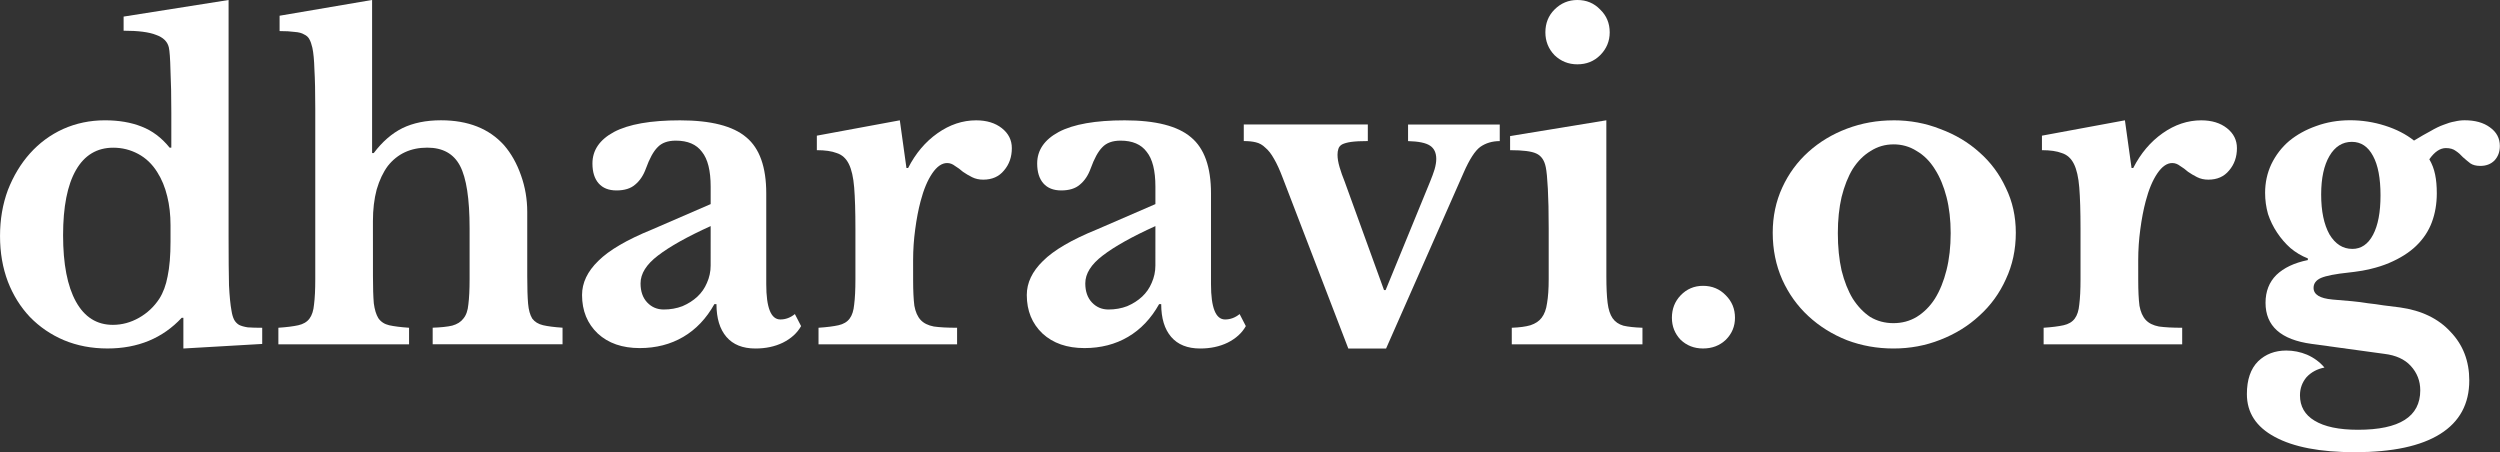 <!-- Created with Inkscape (http://www.inkscape.org/) --><svg xmlns:inkscape="http://www.inkscape.org/namespaces/inkscape" xmlns:sodipodi="http://sodipodi.sourceforge.net/DTD/sodipodi-0.dtd" xmlns="http://www.w3.org/2000/svg" xmlns:svg="http://www.w3.org/2000/svg" width="119.047mm" height="21.534mm" viewBox="0 0 119.047 21.534" version="1.1" id="svg5"><rect x="0" y="0" width="119.047" height="21.534" fill="#333333" stroke="none"/><defs id="defs2"/><g inkscape:label="Layer 1" inkscape:groupmode="layer" id="layer1" transform="translate(-16.805,-37.897)"><g aria-label="dharavi.org" id="text186" style="font-weight:bold;font-size:19.756px;line-height:49.883px;font-family:Montserrat;-inkscape-font-specification:'Montserrat Bold';text-align:center;text-anchor:middle"><path d="m 25.537,53.029 h -0.079 q -1.363,1.462 -3.536,1.462 -1.126,0 -2.074,-0.395 -0.929,-0.395 -1.62,-1.106 -0.672,-0.711 -1.047,-1.679 -0.375,-0.988 -0.375,-2.173 0,-1.185 0.375,-2.193 0.395,-1.008 1.047,-1.738 0.672,-0.751 1.58,-1.166 0.929,-0.415 1.995,-0.415 0.988,0 1.738,0.296 0.77,0.296 1.343,1.008 h 0.079 v -1.679 q 0,-1.166 -0.04,-1.995 -0.02,-0.849 -0.079,-1.106 -0.099,-0.415 -0.612,-0.593 -0.494,-0.198 -1.541,-0.198 v -0.672 L 27.69,37.897 v 11.3 q 0,1.482 0.02,2.292 0.04,0.79 0.119,1.205 0.04,0.257 0.119,0.415 0.079,0.158 0.237,0.257 0.158,0.079 0.415,0.119 0.277,0.02 0.691,0.02 v 0.77 l -3.754,0.217 z m -0.612,-4.405 q 0,-0.751 -0.158,-1.383 -0.158,-0.652 -0.474,-1.146 -0.356,-0.573 -0.909,-0.869 -0.553,-0.296 -1.185,-0.296 -1.166,0 -1.778,1.067 -0.612,1.067 -0.612,3.102 0,2.055 0.612,3.161 0.612,1.106 1.758,1.106 0.652,0 1.245,-0.336 0.593,-0.336 0.968,-0.909 0.277,-0.435 0.395,-1.067 0.138,-0.652 0.138,-1.659 z" style="font-family:'Libre Baskerville';-inkscape-font-specification:'Libre Baskerville Bold';fill:#ffffff" id="path498"/><path d="m 34.565,51.054 q 0,0.81 0.04,1.284 0.059,0.454 0.217,0.711 0.178,0.257 0.514,0.336 0.356,0.079 0.948,0.119 v 0.79 h -6.223 v -0.79 q 0.593,-0.04 0.948,-0.119 0.356,-0.079 0.533,-0.316 0.178,-0.237 0.217,-0.672 0.059,-0.454 0.059,-1.205 v -8.12 q 0,-1.185 -0.04,-1.857 -0.02,-0.691 -0.099,-1.047 -0.059,-0.257 -0.138,-0.395 -0.079,-0.158 -0.257,-0.237 -0.158,-0.099 -0.454,-0.119 -0.277,-0.04 -0.711,-0.04 v -0.731 l 4.405,-0.751 v 7.29 h 0.079 q 0.612,-0.81 1.363,-1.185 0.77,-0.375 1.837,-0.375 1.936,0 3.003,1.185 0.514,0.593 0.81,1.442 0.296,0.83 0.296,1.738 v 3.062 q 0,0.83 0.04,1.304 0.04,0.454 0.198,0.711 0.178,0.237 0.514,0.316 0.336,0.079 0.929,0.119 v 0.79 h -6.184 v -0.79 q 0.593,-0.02 0.929,-0.099 0.356,-0.099 0.533,-0.336 0.198,-0.237 0.237,-0.672 0.059,-0.454 0.059,-1.205 v -2.43 q 0,-2.094 -0.454,-2.963 -0.454,-0.869 -1.561,-0.869 -1.185,0 -1.877,0.869 -0.336,0.454 -0.533,1.126 -0.178,0.672 -0.178,1.501 z" style="font-family:'Libre Baskerville';-inkscape-font-specification:'Libre Baskerville Bold';fill:#ffffff" id="path500"/><path d="m 50.646,48.663 q -1.659,0.751 -2.509,1.403 -0.83,0.632 -0.83,1.324 0,0.573 0.316,0.909 0.316,0.336 0.79,0.336 0.474,0 0.889,-0.158 0.415,-0.178 0.711,-0.454 0.296,-0.277 0.454,-0.652 0.178,-0.395 0.178,-0.83 z m 0,-1.047 v -0.83 q 0,-1.146 -0.415,-1.659 -0.395,-0.533 -1.245,-0.533 -0.573,0 -0.869,0.316 -0.296,0.296 -0.553,1.008 -0.178,0.494 -0.514,0.77 -0.316,0.277 -0.889,0.277 -0.553,0 -0.849,-0.336 -0.296,-0.336 -0.296,-0.948 0,-0.948 1.027,-1.501 1.047,-0.553 3.141,-0.553 2.213,0 3.161,0.81 0.948,0.79 0.948,2.667 v 4.326 q 0,1.679 0.672,1.679 0.375,0 0.691,-0.257 l 0.296,0.573 q -0.277,0.494 -0.869,0.79 -0.573,0.277 -1.304,0.277 -0.909,0 -1.383,-0.553 -0.474,-0.553 -0.474,-1.561 h -0.099 q -0.573,1.027 -1.482,1.561 -0.909,0.533 -2.074,0.533 -1.245,0 -1.995,-0.691 -0.751,-0.711 -0.751,-1.837 0,-0.869 0.77,-1.62 0.77,-0.77 2.568,-1.501 z" style="font-family:'Libre Baskerville';-inkscape-font-specification:'Libre Baskerville Bold';fill:#ffffff" id="path502"/><path d="m 60.287,51.232 q 0,0.77 0.059,1.225 0.079,0.435 0.296,0.672 0.217,0.237 0.632,0.316 0.415,0.059 1.106,0.059 v 0.79 h -6.598 v -0.79 q 0.593,-0.04 0.948,-0.119 0.356,-0.079 0.533,-0.316 0.178,-0.237 0.217,-0.672 0.059,-0.454 0.059,-1.205 v -2.41 q 0,-1.225 -0.059,-1.956 -0.059,-0.731 -0.257,-1.126 -0.198,-0.395 -0.573,-0.514 -0.356,-0.138 -0.948,-0.138 v -0.691 l 3.951,-0.731 0.316,2.272 h 0.079 q 0.533,-1.047 1.403,-1.659 0.869,-0.612 1.837,-0.612 0.751,0 1.225,0.375 0.474,0.375 0.474,0.948 0,0.632 -0.375,1.067 -0.356,0.435 -0.988,0.435 -0.296,0 -0.533,-0.119 -0.237,-0.119 -0.435,-0.257 -0.178,-0.158 -0.375,-0.277 -0.178,-0.138 -0.375,-0.138 -0.375,0 -0.711,0.494 -0.336,0.494 -0.553,1.324 -0.158,0.593 -0.257,1.343 -0.099,0.731 -0.099,1.462 z" style="font-family:'Libre Baskerville';-inkscape-font-specification:'Libre Baskerville Bold';fill:#ffffff" id="path504"/><path d="m 71.824,48.663 q -1.659,0.751 -2.509,1.403 -0.83,0.632 -0.83,1.324 0,0.573 0.316,0.909 0.316,0.336 0.79,0.336 0.474,0 0.889,-0.158 0.415,-0.178 0.711,-0.454 0.296,-0.277 0.454,-0.652 0.178,-0.395 0.178,-0.83 z m 0,-1.047 v -0.83 q 0,-1.146 -0.415,-1.659 -0.395,-0.533 -1.245,-0.533 -0.573,0 -0.869,0.316 -0.296,0.296 -0.553,1.008 -0.178,0.494 -0.514,0.77 -0.316,0.277 -0.889,0.277 -0.553,0 -0.849,-0.336 -0.296,-0.336 -0.296,-0.948 0,-0.948 1.027,-1.501 1.047,-0.553 3.141,-0.553 2.213,0 3.161,0.81 0.948,0.79 0.948,2.667 v 4.326 q 0,1.679 0.672,1.679 0.375,0 0.691,-0.257 l 0.296,0.573 q -0.277,0.494 -0.869,0.79 -0.573,0.277 -1.304,0.277 -0.909,0 -1.383,-0.553 -0.474,-0.553 -0.474,-1.561 h -0.099 q -0.573,1.027 -1.482,1.561 -0.909,0.533 -2.074,0.533 -1.245,0 -1.995,-0.691 -0.751,-0.711 -0.751,-1.837 0,-0.869 0.77,-1.62 0.77,-0.77 2.568,-1.501 z" style="font-family:'Libre Baskerville';-inkscape-font-specification:'Libre Baskerville Bold';fill:#ffffff" id="path506"/><path d="m 77.889,46.372 q -0.217,-0.573 -0.415,-0.909 -0.198,-0.356 -0.415,-0.533 -0.198,-0.198 -0.454,-0.257 -0.237,-0.059 -0.573,-0.059 v -0.79 h 5.907 v 0.79 q -0.494,0 -0.79,0.04 -0.277,0.04 -0.435,0.119 -0.138,0.079 -0.178,0.217 -0.04,0.119 -0.04,0.277 0,0.257 0.099,0.593 0.099,0.336 0.237,0.672 l 1.877,5.176 h 0.079 l 2.114,-5.156 q 0.138,-0.336 0.217,-0.593 0.079,-0.277 0.079,-0.494 0,-0.435 -0.296,-0.632 -0.296,-0.198 -1.047,-0.217 v -0.79 h 4.366 v 0.79 q -0.533,0 -0.929,0.277 -0.375,0.277 -0.79,1.225 l -3.694,8.376 h -1.798 z" style="font-family:'Libre Baskerville';-inkscape-font-specification:'Libre Baskerville Bold';fill:#ffffff" id="path508"/><path d="m 93.298,51.054 q 0,0.79 0.059,1.264 0.059,0.474 0.237,0.731 0.178,0.257 0.514,0.356 0.336,0.079 0.909,0.099 v 0.79 h -6.223 v -0.79 q 0.553,-0.02 0.889,-0.119 0.356,-0.119 0.533,-0.356 0.198,-0.257 0.257,-0.691 0.079,-0.454 0.079,-1.146 V 48.762 q 0,-1.146 -0.04,-1.877 -0.04,-0.751 -0.099,-1.027 -0.099,-0.494 -0.454,-0.652 -0.336,-0.158 -1.245,-0.158 v -0.672 l 4.583,-0.751 z M 90.394,39.438 q 0,-0.652 0.435,-1.087 0.454,-0.454 1.087,-0.454 0.652,0 1.087,0.454 0.454,0.435 0.454,1.087 0,0.632 -0.454,1.087 -0.435,0.435 -1.087,0.435 -0.632,0 -1.087,-0.435 -0.435,-0.454 -0.435,-1.087 z" style="font-family:'Libre Baskerville';-inkscape-font-specification:'Libre Baskerville Bold';fill:#ffffff" id="path510"/><path d="m 96.419,53.029 q 0,-0.632 0.415,-1.067 0.435,-0.454 1.067,-0.454 0.652,0 1.087,0.454 0.435,0.435 0.435,1.067 0,0.612 -0.435,1.047 -0.435,0.415 -1.087,0.415 -0.632,0 -1.067,-0.415 -0.415,-0.435 -0.415,-1.047 z" style="font-family:'Libre Baskerville';-inkscape-font-specification:'Libre Baskerville Bold';fill:#ffffff" id="path512"/><path d="m 106.969,43.626 q 1.185,0 2.232,0.415 1.067,0.395 1.857,1.106 0.81,0.711 1.264,1.699 0.474,0.968 0.474,2.134 0,1.205 -0.474,2.213 -0.454,1.008 -1.264,1.738 -0.79,0.731 -1.857,1.146 -1.047,0.415 -2.232,0.415 -1.166,0 -2.213,-0.395 -1.047,-0.415 -1.837,-1.146 -0.79,-0.731 -1.245,-1.738 -0.454,-1.027 -0.454,-2.232 0,-1.166 0.454,-2.153 0.454,-0.988 1.245,-1.699 0.79,-0.711 1.837,-1.106 1.047,-0.395 2.213,-0.395 z m 0,1.146 q -0.593,0 -1.087,0.316 -0.494,0.296 -0.85,0.849 -0.336,0.553 -0.533,1.343 -0.178,0.77 -0.178,1.719 0,0.988 0.178,1.778 0.198,0.79 0.533,1.343 0.356,0.553 0.83,0.869 0.494,0.296 1.106,0.296 0.612,0 1.106,-0.296 0.514,-0.316 0.869,-0.869 0.356,-0.573 0.553,-1.363 0.198,-0.79 0.198,-1.758 0,-0.948 -0.198,-1.719 -0.198,-0.77 -0.553,-1.324 -0.356,-0.573 -0.869,-0.869 -0.494,-0.316 -1.106,-0.316 z" style="font-family:'Libre Baskerville';-inkscape-font-specification:'Libre Baskerville Bold';fill:#ffffff" id="path514"/><path d="m 118.625,51.232 q 0,0.77 0.059,1.225 0.079,0.435 0.296,0.672 0.217,0.237 0.632,0.316 0.415,0.059 1.106,0.059 v 0.79 h -6.598 v -0.79 q 0.593,-0.04 0.948,-0.119 0.356,-0.079 0.533,-0.316 0.178,-0.237 0.217,-0.672 0.059,-0.454 0.059,-1.205 v -2.41 q 0,-1.225 -0.059,-1.956 -0.059,-0.731 -0.257,-1.126 -0.198,-0.395 -0.573,-0.514 -0.356,-0.138 -0.948,-0.138 v -0.691 l 3.951,-0.731 0.316,2.272 h 0.079 q 0.533,-1.047 1.403,-1.659 0.869,-0.612 1.837,-0.612 0.751,0 1.225,0.375 0.474,0.375 0.474,0.948 0,0.632 -0.375,1.067 -0.356,0.435 -0.988,0.435 -0.296,0 -0.533,-0.119 -0.237,-0.119 -0.435,-0.257 -0.178,-0.158 -0.375,-0.277 -0.178,-0.138 -0.375,-0.138 -0.375,0 -0.711,0.494 -0.336,0.494 -0.553,1.324 -0.158,0.593 -0.257,1.343 -0.099,0.731 -0.099,1.462 z" style="font-family:'Libre Baskerville';-inkscape-font-specification:'Libre Baskerville Bold';fill:#ffffff" id="path516"/><path d="m 127.87,52.16 q 0.533,0.04 0.929,0.079 0.415,0.04 0.77,0.099 0.375,0.04 0.731,0.099 0.375,0.04 0.79,0.099 1.541,0.217 2.41,1.166 0.889,0.929 0.889,2.311 0,1.679 -1.383,2.548 -1.383,0.869 -4.07,0.869 -2.469,0 -3.813,-0.731 -1.324,-0.711 -1.324,-2.035 0,-1.027 0.533,-1.561 0.533,-0.514 1.343,-0.514 0.514,0 0.988,0.198 0.494,0.217 0.83,0.612 -0.514,0.099 -0.85,0.454 -0.316,0.375 -0.316,0.869 0,0.79 0.691,1.205 0.711,0.435 2.074,0.435 2.963,0 2.963,-1.877 0,-0.672 -0.454,-1.166 -0.435,-0.474 -1.264,-0.573 l -3.457,-0.474 q -2.193,-0.296 -2.193,-1.956 0,-0.81 0.514,-1.324 0.533,-0.514 1.501,-0.711 v -0.079 q -0.454,-0.178 -0.83,-0.494 -0.356,-0.316 -0.632,-0.731 -0.277,-0.415 -0.435,-0.889 -0.138,-0.494 -0.138,-1.008 0,-0.731 0.296,-1.363 0.316,-0.652 0.849,-1.106 0.553,-0.454 1.284,-0.711 0.751,-0.277 1.62,-0.277 0.849,0 1.659,0.257 0.81,0.257 1.383,0.711 0.454,-0.277 0.79,-0.454 0.336,-0.198 0.612,-0.296 0.296,-0.119 0.533,-0.158 0.237,-0.059 0.474,-0.059 0.751,0 1.205,0.336 0.474,0.336 0.474,0.889 0,0.415 -0.257,0.691 -0.257,0.257 -0.672,0.257 -0.296,0 -0.474,-0.119 -0.178,-0.138 -0.356,-0.296 -0.158,-0.178 -0.336,-0.296 -0.178,-0.138 -0.474,-0.138 -0.415,0 -0.79,0.533 0.198,0.336 0.277,0.731 0.079,0.375 0.079,0.889 0,0.751 -0.237,1.383 -0.237,0.632 -0.751,1.126 -0.494,0.474 -1.284,0.81 -0.79,0.336 -1.916,0.454 -0.948,0.099 -1.324,0.257 -0.356,0.158 -0.356,0.474 0,0.474 0.889,0.553 z m 0.948,-2.41 q 0.632,0 0.988,-0.672 0.356,-0.672 0.356,-1.877 0,-1.225 -0.356,-1.877 -0.356,-0.672 -1.008,-0.672 -0.672,0 -1.067,0.672 -0.395,0.672 -0.395,1.837 0,1.185 0.395,1.897 0.415,0.691 1.087,0.691 z" style="font-family:'Libre Baskerville';-inkscape-font-specification:'Libre Baskerville Bold';fill:#ffffff" id="path518"/></g></g></svg>